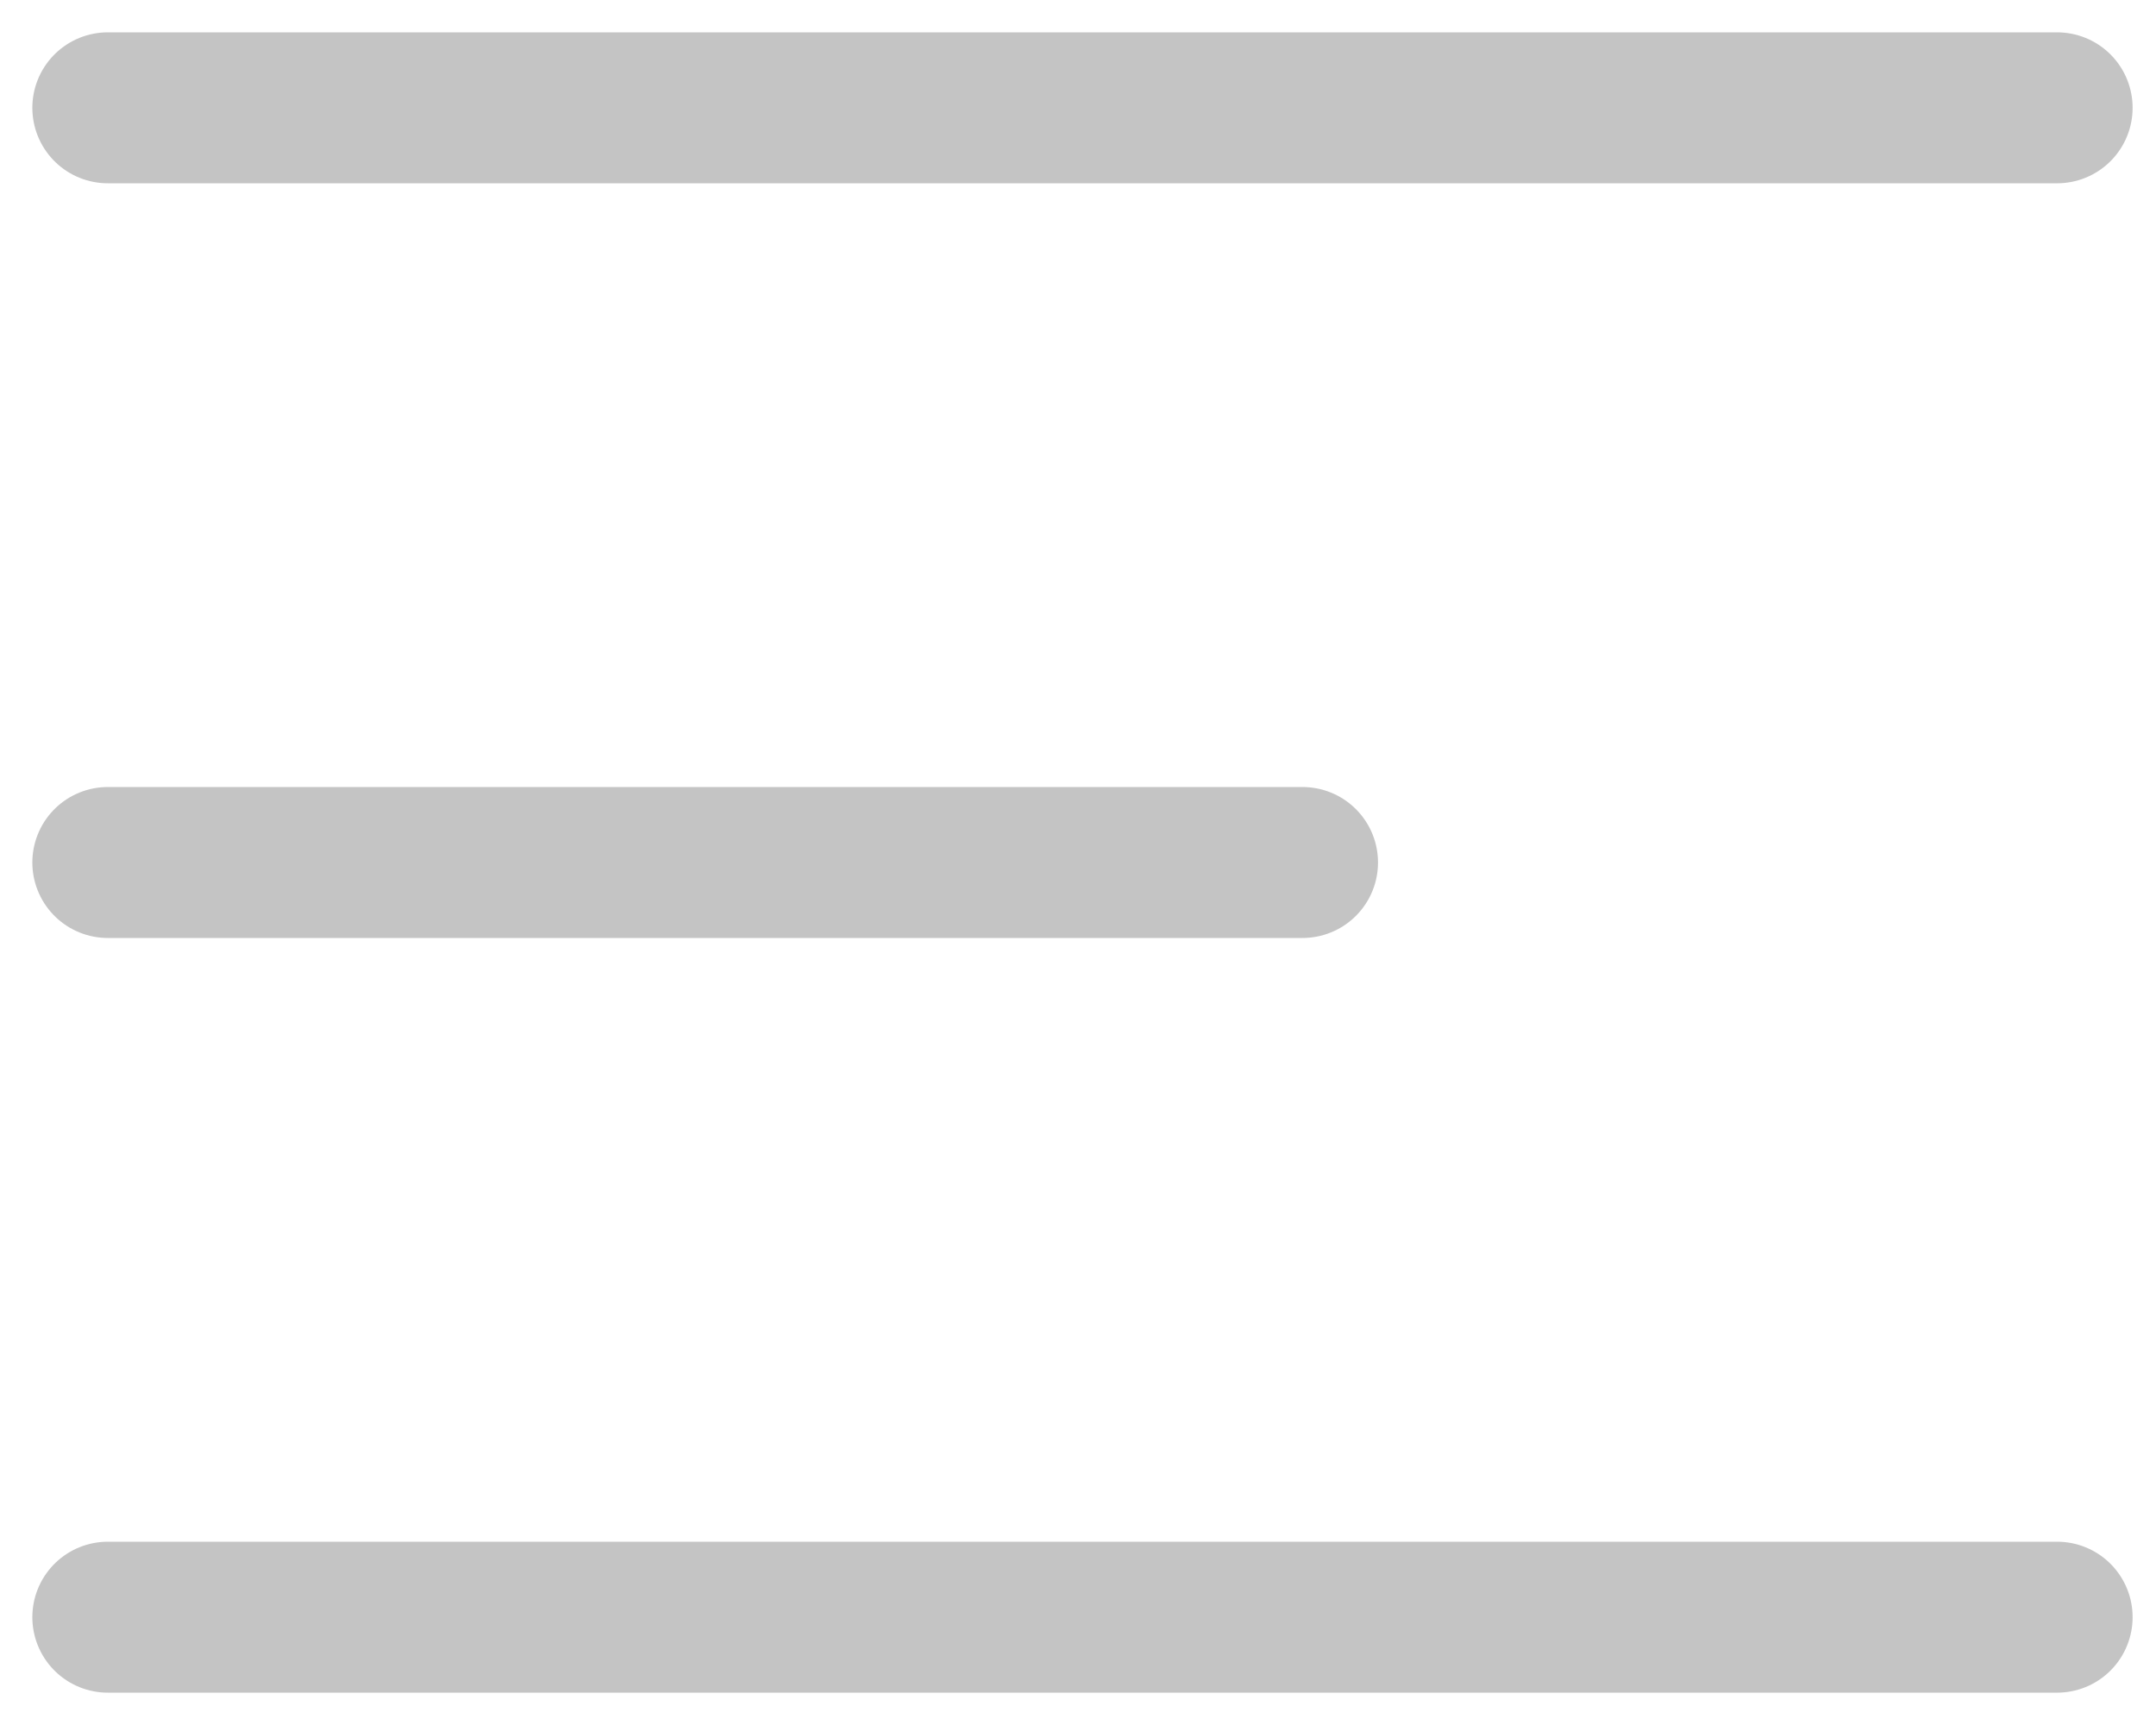 <svg width="20" height="16" viewBox="0 0 20 16" fill="none" xmlns="http://www.w3.org/2000/svg">
<path d="M1 1H19.083" stroke="#C4C4C4" stroke-width="1.4" stroke-linecap="round"/>
<path d="M1 8H12.083" stroke="#C4C4C4" stroke-width="1.4" stroke-linecap="round"/>
<path d="M1 15H19.083" stroke="#C4C4C4" stroke-width="1.4" stroke-linecap="round"/>
</svg>
